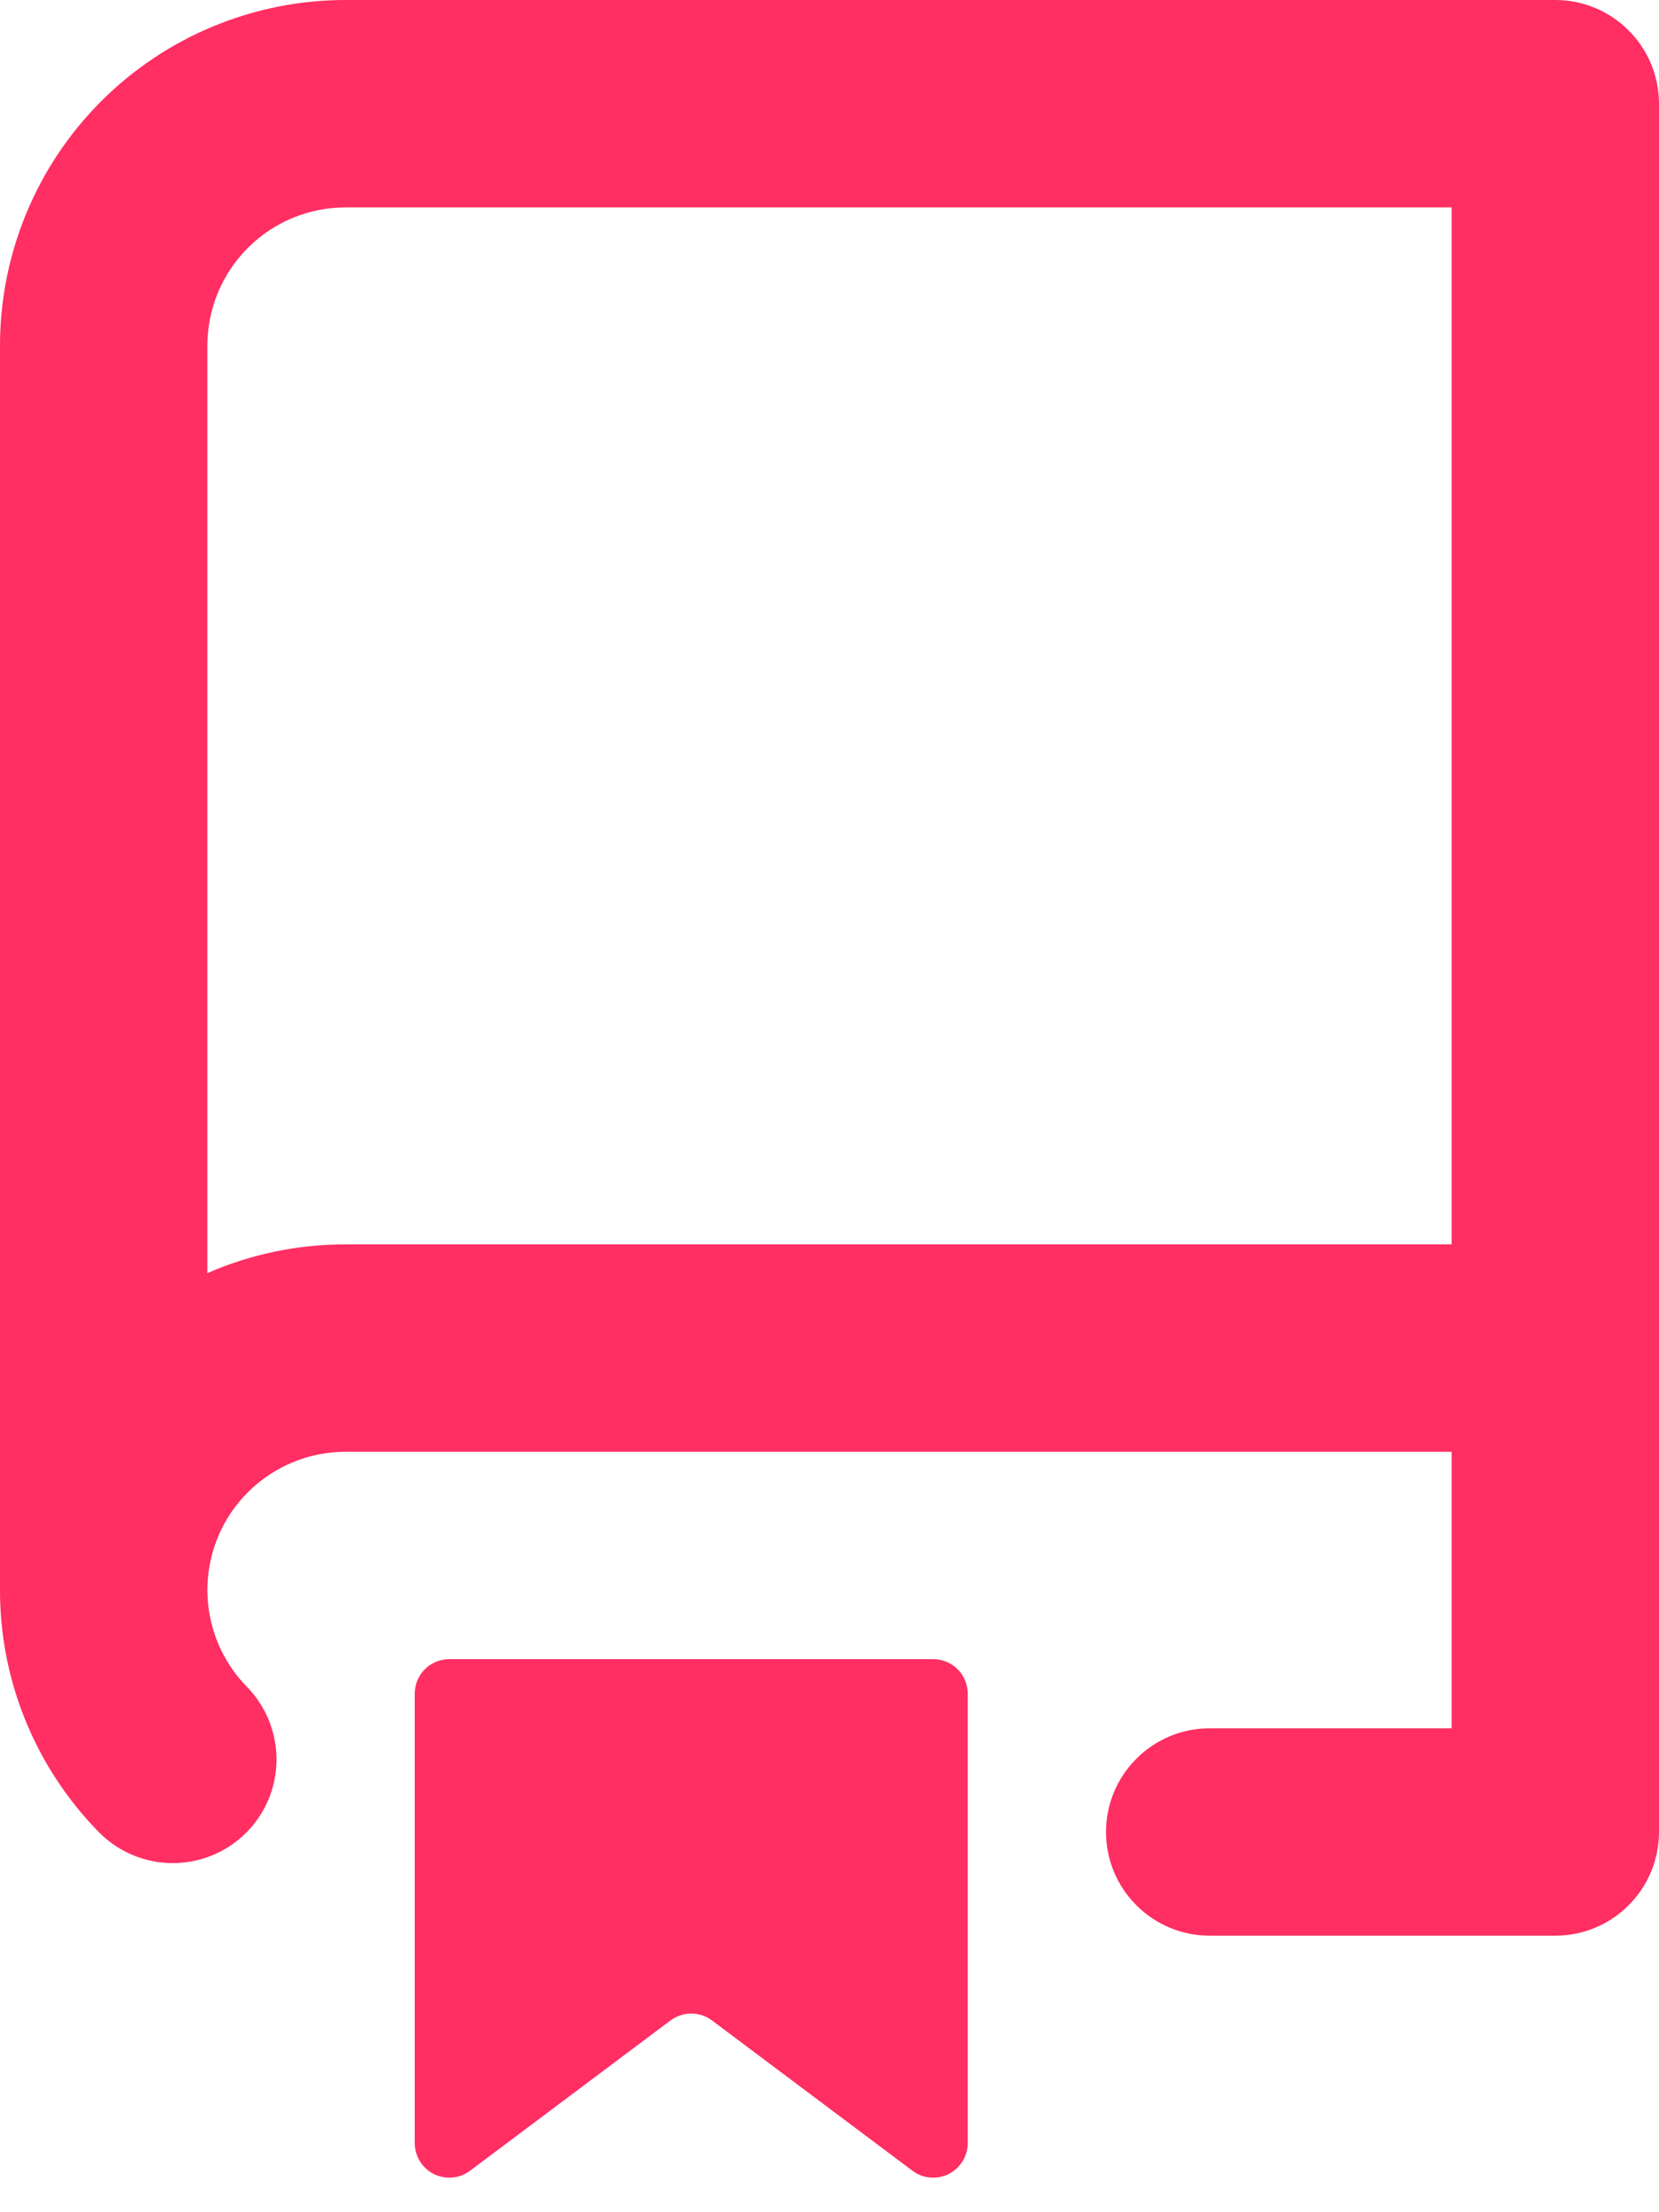 <svg width="12" height="16" viewBox="0 0 12 16" fill="none" xmlns="http://www.w3.org/2000/svg">
<path fill-rule="evenodd" clip-rule="evenodd" d="M1.47051e-06 2.5C1.47051e-06 1.837 0.263 1.201 0.732 0.732C1.201 0.263 1.837 0 2.5 0H11.25C11.449 0 11.64 0.079 11.78 0.22C11.921 0.36 12 0.551 12 0.75V13.25C12 13.449 11.921 13.64 11.78 13.78C11.64 13.921 11.449 14 11.25 14H8.75C8.551 14 8.36 13.921 8.22 13.78C8.079 13.64 8 13.449 8 13.25C8 13.051 8.079 12.86 8.22 12.72C8.36 12.579 8.551 12.5 8.75 12.5H10.5V10.5H2.5C2.303 10.5 2.111 10.558 1.947 10.667C1.783 10.776 1.654 10.931 1.578 11.113C1.502 11.294 1.481 11.494 1.518 11.688C1.555 11.881 1.648 12.059 1.786 12.2C1.925 12.342 2.002 12.534 2 12.733C1.998 12.932 1.917 13.122 1.775 13.261C1.633 13.4 1.441 13.477 1.242 13.475C1.043 13.473 0.853 13.392 0.714 13.25C0.256 12.783 -0.001 12.154 1.47051e-06 11.5V2.5ZM10.5 1.5V9H2.5C2.144 9 1.806 9.074 1.5 9.208V2.5C1.5 2.235 1.605 1.98 1.793 1.793C1.98 1.605 2.235 1.5 2.5 1.5H10.5ZM3 12.25V15.5C3 15.546 3.013 15.592 3.037 15.631C3.062 15.671 3.097 15.703 3.138 15.724C3.18 15.744 3.226 15.753 3.272 15.749C3.319 15.745 3.363 15.728 3.4 15.7L4.85 14.613C4.893 14.581 4.946 14.563 5 14.563C5.054 14.563 5.107 14.581 5.15 14.613L6.6 15.7C6.637 15.728 6.681 15.745 6.728 15.749C6.774 15.753 6.82 15.744 6.862 15.724C6.903 15.703 6.938 15.671 6.963 15.631C6.987 15.592 7 15.546 7 15.5V12.25C7 12.184 6.974 12.12 6.927 12.073C6.88 12.026 6.816 12 6.75 12H3.25C3.184 12 3.12 12.026 3.073 12.073C3.026 12.12 3 12.184 3 12.25Z" fill="#FF2E63"/>
</svg>
